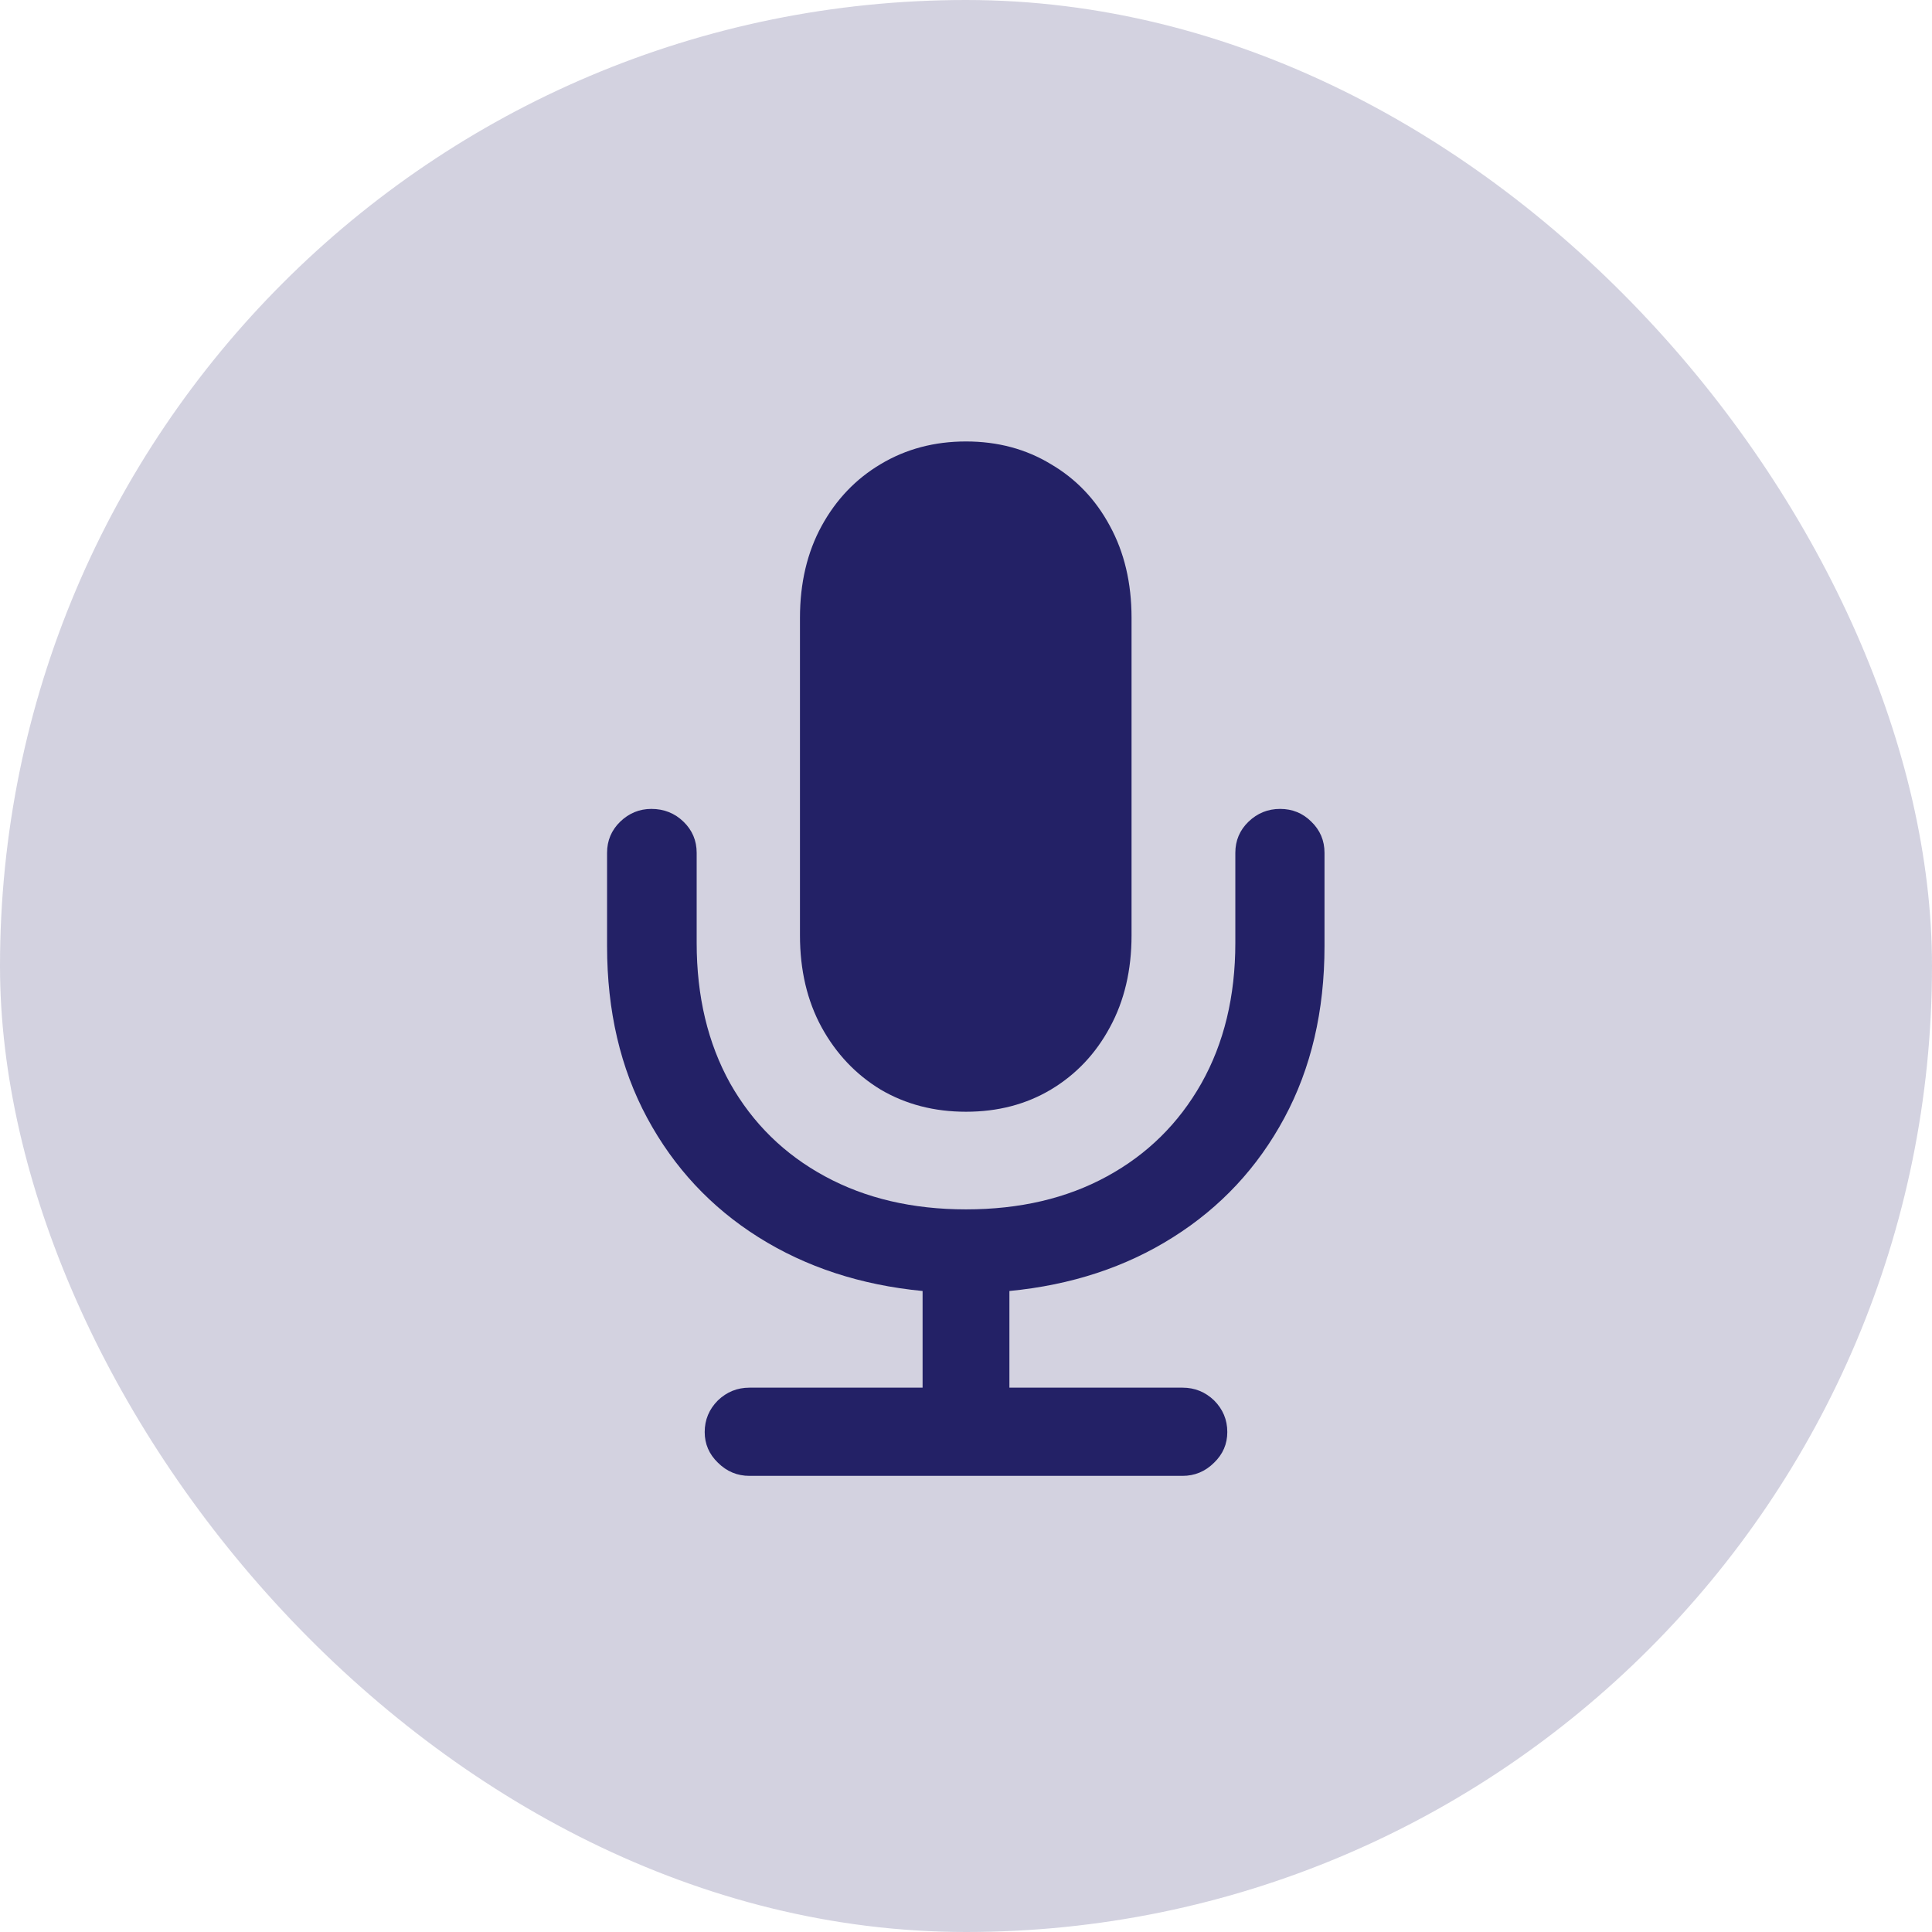 <svg width="32" height="32" viewBox="0 0 32 32" fill="none" xmlns="http://www.w3.org/2000/svg">
<rect width="32" height="32" rx="16" fill="#232166" fill-opacity="0.2"/>
<path d="M10.055 15.672V14.125C10.055 13.922 10.128 13.75 10.273 13.609C10.419 13.469 10.591 13.398 10.789 13.398C10.997 13.398 11.175 13.469 11.32 13.609C11.466 13.75 11.539 13.922 11.539 14.125V15.617C11.539 16.503 11.724 17.279 12.094 17.945C12.469 18.607 12.992 19.12 13.664 19.484C14.336 19.849 15.115 20.031 16 20.031C16.891 20.031 17.669 19.849 18.336 19.484C19.003 19.12 19.523 18.607 19.898 17.945C20.273 17.279 20.461 16.503 20.461 15.617V14.125C20.461 13.922 20.534 13.75 20.68 13.609C20.826 13.469 21 13.398 21.203 13.398C21.406 13.398 21.578 13.469 21.719 13.609C21.865 13.75 21.938 13.922 21.938 14.125V15.672C21.938 16.745 21.716 17.693 21.273 18.516C20.831 19.338 20.216 19.997 19.43 20.492C18.648 20.987 17.745 21.284 16.719 21.383V22.984H19.586C19.789 22.984 19.963 23.055 20.109 23.195C20.255 23.341 20.328 23.516 20.328 23.719C20.328 23.917 20.255 24.086 20.109 24.227C19.963 24.372 19.789 24.445 19.586 24.445H12.414C12.211 24.445 12.037 24.372 11.891 24.227C11.745 24.086 11.672 23.917 11.672 23.719C11.672 23.516 11.745 23.341 11.891 23.195C12.037 23.055 12.211 22.984 12.414 22.984H15.281V21.383C14.255 21.284 13.349 20.987 12.562 20.492C11.776 19.997 11.162 19.338 10.719 18.516C10.276 17.693 10.055 16.745 10.055 15.672ZM16 18.414C15.474 18.414 15.003 18.292 14.586 18.047C14.175 17.797 13.849 17.453 13.609 17.016C13.37 16.578 13.25 16.07 13.25 15.492V10.234C13.25 9.656 13.37 9.148 13.609 8.711C13.849 8.273 14.175 7.932 14.586 7.688C15.003 7.438 15.474 7.312 16 7.312C16.526 7.312 16.995 7.438 17.406 7.688C17.823 7.932 18.148 8.273 18.383 8.711C18.622 9.148 18.742 9.656 18.742 10.234V15.492C18.742 16.07 18.622 16.578 18.383 17.016C18.148 17.453 17.823 17.797 17.406 18.047C16.995 18.292 16.526 18.414 16 18.414Z" fill="#232166"/>
</svg>
